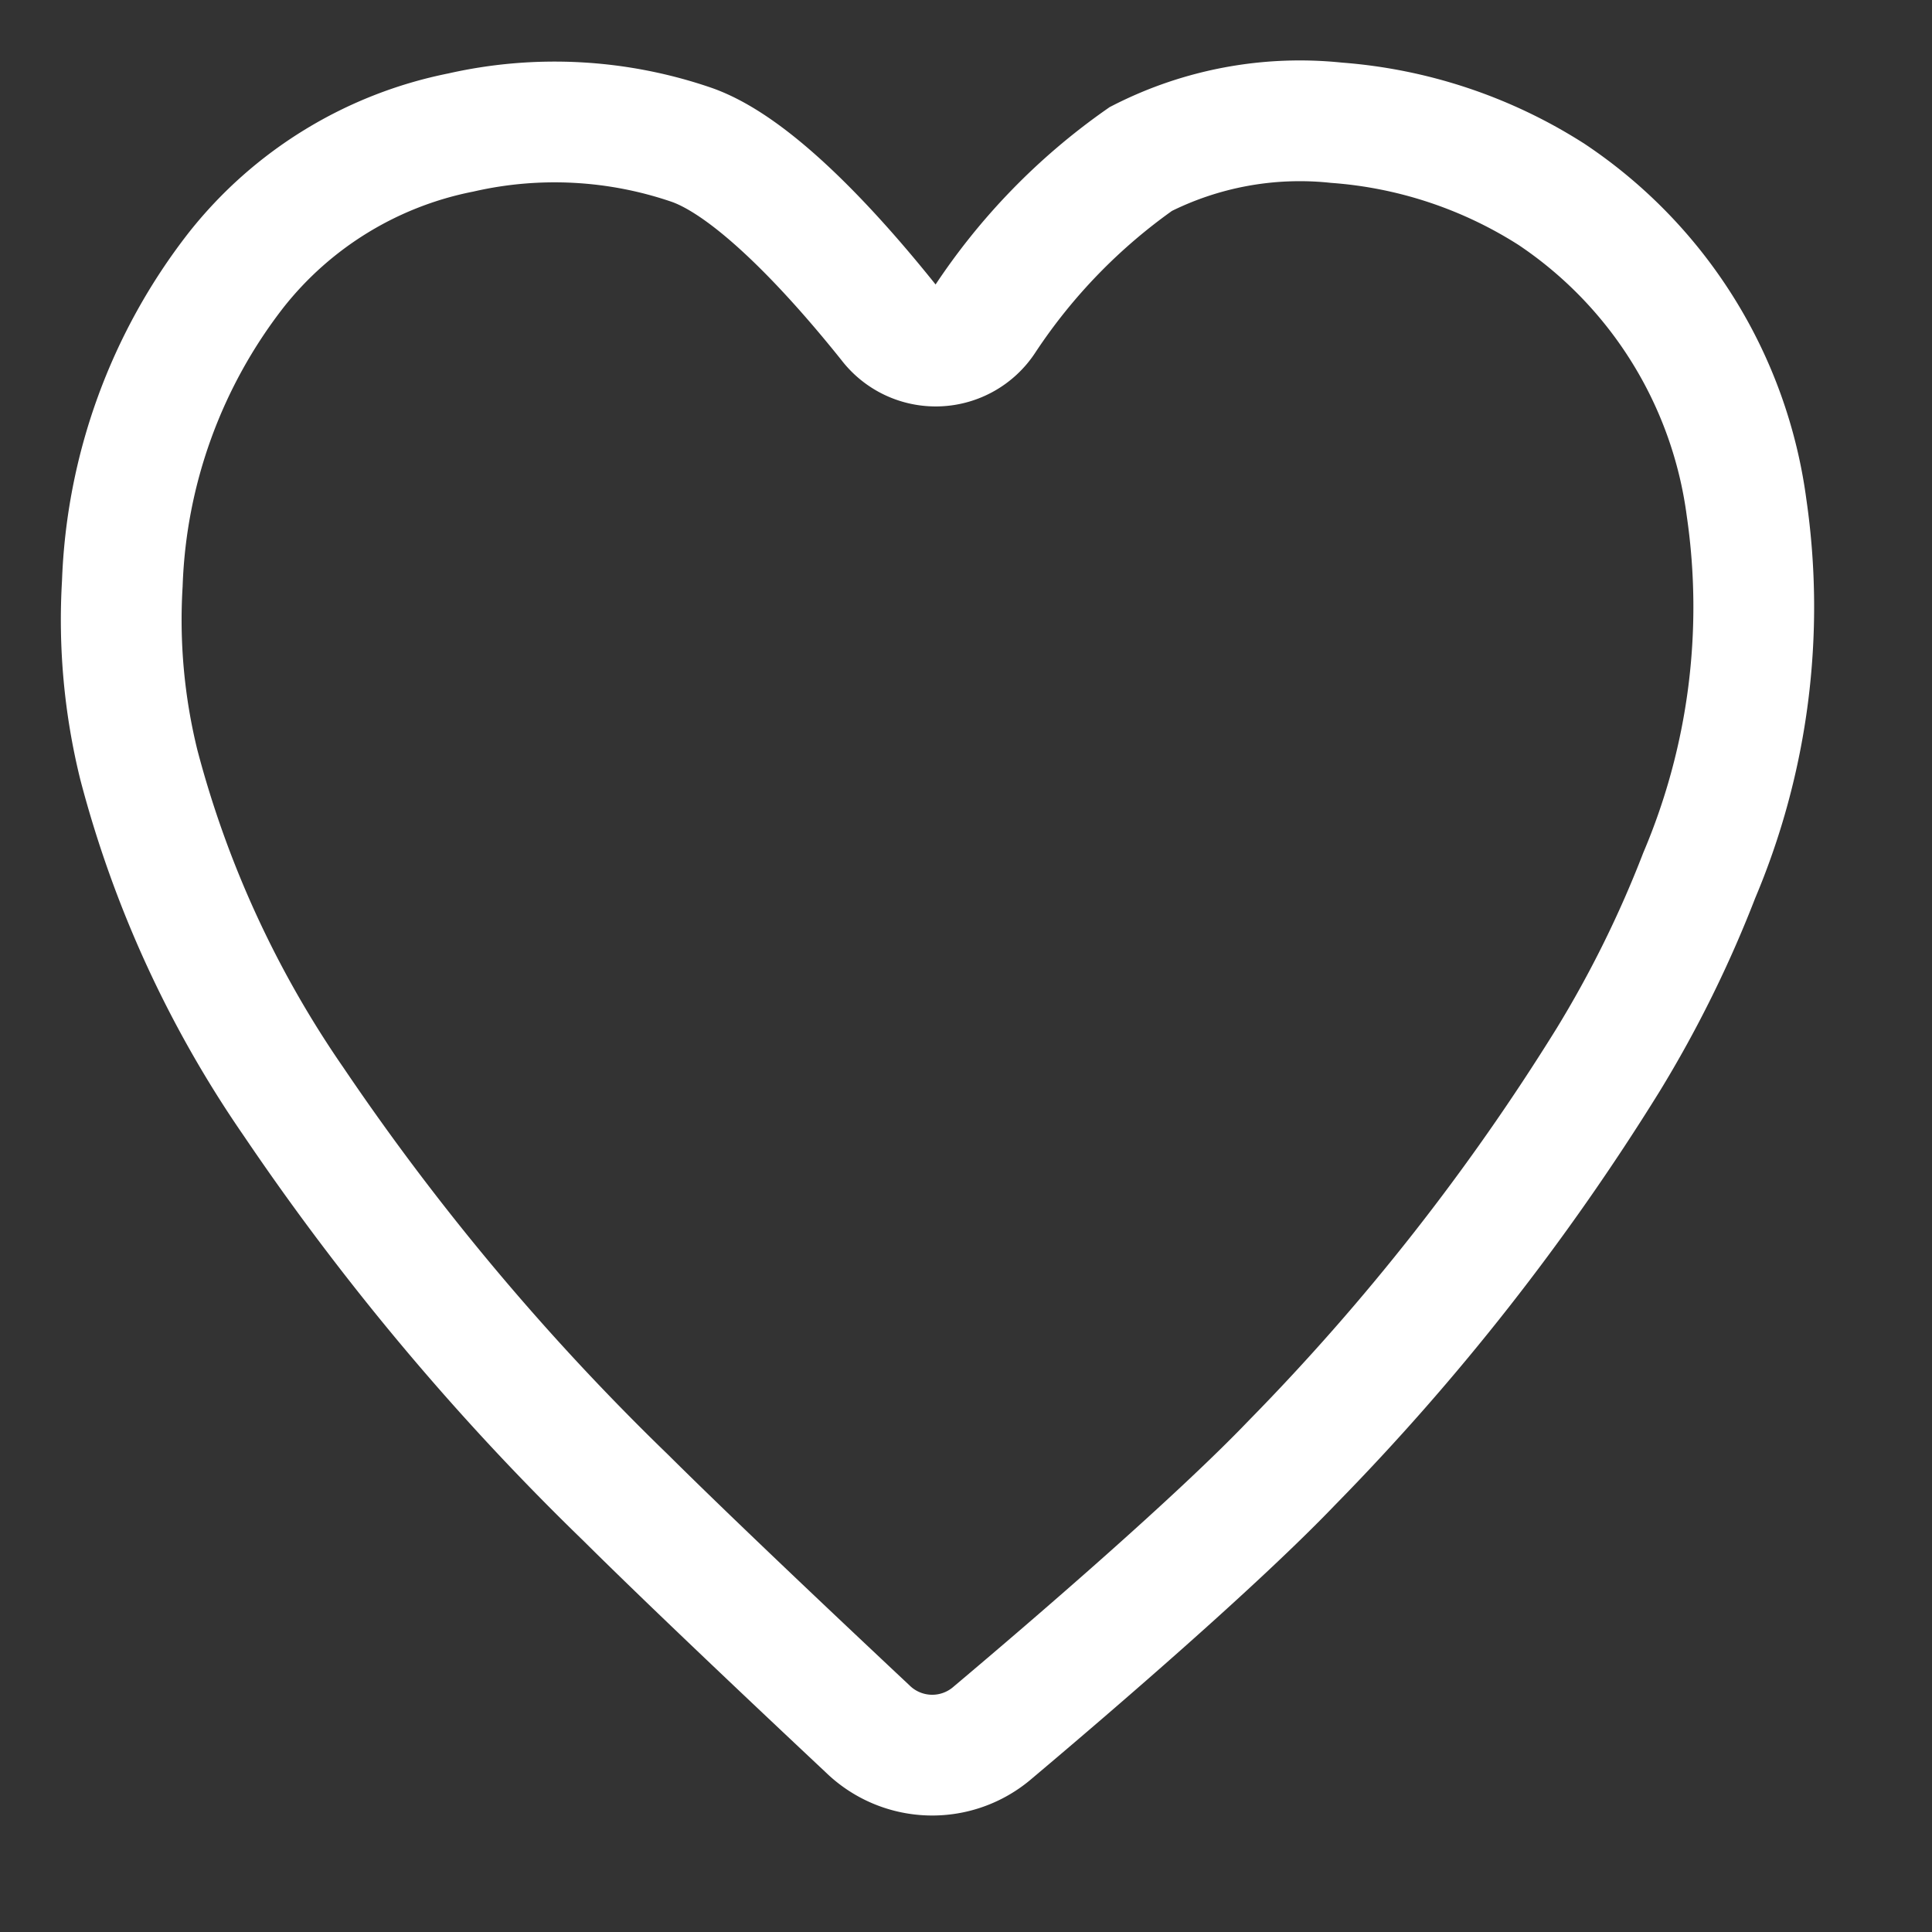 <svg xmlns="http://www.w3.org/2000/svg" width="32" height="32" viewBox="0 0 32 32"><rect x="0" y="0" width="32" height="32" fill="#333333" stroke="none"/><g transform="translate(24100 -10219)"><rect width="32" height="32" transform="translate(-24100 10219)" fill="none"/><g transform="translate(-24098 10221)"><path d="M-411.518-1494.594a.972.972,0,0,0,1.585-.046,9.9,9.9,0,0,1,2.589-2.666,5.8,5.8,0,0,1,3.241-.6,7.666,7.666,0,0,1,3.562,1.187,7.409,7.409,0,0,1,3.23,5.192,11.4,11.4,0,0,1-.784,6.087,19,19,0,0,1-1.512,3.06,38.38,38.38,0,0,1-5.235,6.669c-1.245,1.3-3.585,3.315-4.951,4.466a1.533,1.533,0,0,1-2.082-.064c-1.13-1.06-2.933-2.762-4-3.822a41.405,41.405,0,0,1-5.5-6.557,17.712,17.712,0,0,1-2.566-5.586,10.028,10.028,0,0,1-.273-3,8.956,8.956,0,0,1,1.885-5.192,6.306,6.306,0,0,1,3.721-2.278,6.993,6.993,0,0,1,3.827.205C-413.712-1497.162-412.363-1495.651-411.518-1494.594Z" transform="translate(424.24 1497.939)" fill="none" stroke="#fff" stroke-miterlimit="10" stroke-width="2"/></g></g></svg>